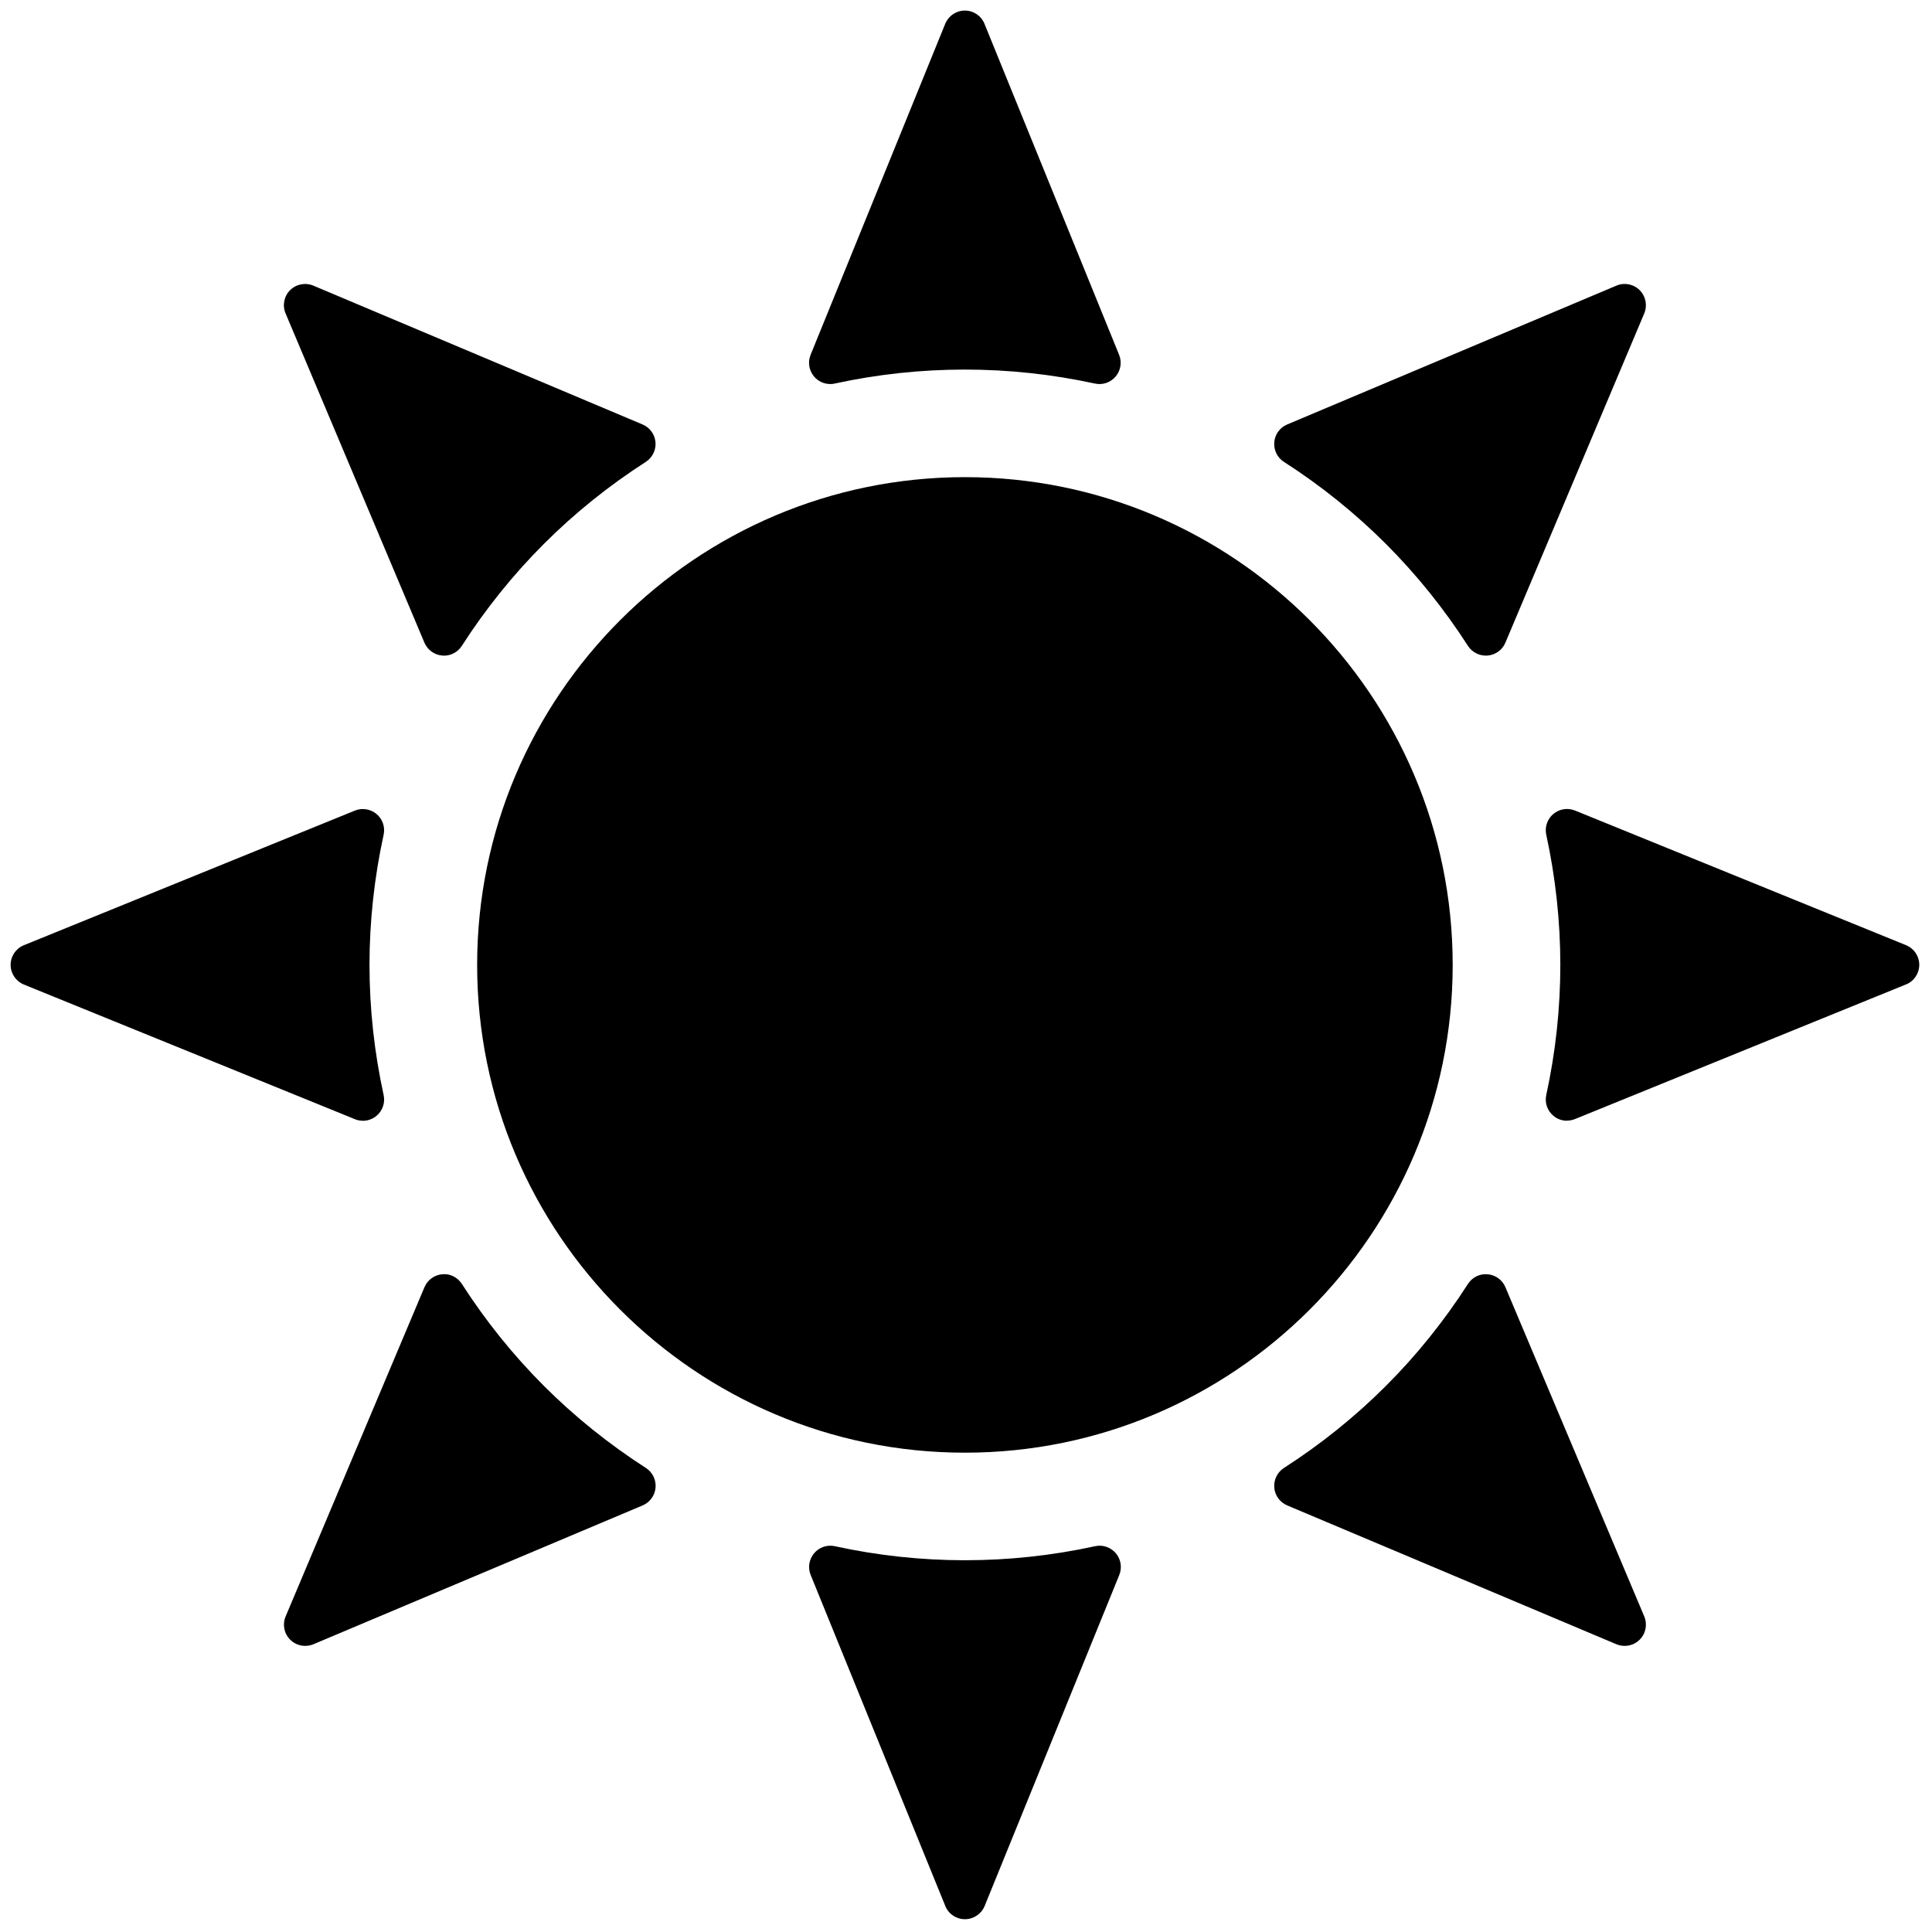 <!-- Generated by IcoMoon.io -->
<svg version="1.1" xmlns="http://www.w3.org/2000/svg" width="32" height="32" viewBox="0 0 32 32">
<path d="M15.982 24.061c-4.455 0-8.079-3.624-8.079-8.079s3.624-8.079 8.079-8.079c4.455 0 8.079 3.624 8.079 8.079s-3.624 8.079-8.079 8.079z"></path>
<path d="M13.752 6.361c-0.103 0-0.201-0.045-0.269-0.125-0.084-0.1-0.106-0.238-0.057-0.359l2.23-5.483c0.054-0.132 0.182-0.219 0.325-0.219s0.272 0.087 0.325 0.219l2.23 5.483c0.049 0.121 0.027 0.259-0.057 0.359s-0.216 0.145-0.344 0.117c-1.421-0.309-2.89-0.309-4.31 0-0.025 0.006-0.050 0.008-0.074 0.008z"></path>
<path d="M15.982 31.788c-0.143 0-0.272-0.086-0.325-0.219l-2.23-5.483c-0.049-0.121-0.027-0.259 0.057-0.359s0.216-0.145 0.344-0.117c1.42 0.31 2.889 0.31 4.31 0 0.128-0.028 0.26 0.018 0.344 0.117s0.106 0.238 0.057 0.359l-2.23 5.483c-0.054 0.132-0.183 0.219-0.326 0.219z"></path>
<path d="M6.010 18.563c-0.045 0-0.090-0.008-0.132-0.026l-5.483-2.23c-0.132-0.054-0.219-0.183-0.219-0.326s0.087-0.272 0.219-0.325l5.483-2.23c0.12-0.049 0.259-0.027 0.359 0.057s0.145 0.216 0.117 0.344c-0.155 0.71-0.234 1.435-0.234 2.155s0.079 1.445 0.234 2.155c0.028 0.127-0.017 0.26-0.117 0.344-0.065 0.054-0.145 0.083-0.227 0.083z"></path>
<path d="M25.954 18.563c-0.081 0-0.162-0.028-0.226-0.083-0.1-0.084-0.145-0.216-0.117-0.344 0.155-0.71 0.233-1.436 0.233-2.155s-0.079-1.445-0.233-2.155c-0.028-0.127 0.017-0.26 0.117-0.344s0.237-0.106 0.359-0.057l5.483 2.23c0.132 0.054 0.219 0.182 0.219 0.325s-0.086 0.272-0.219 0.325l-5.483 2.23c-0.043 0.017-0.088 0.026-0.132 0.026z"></path>
<path d="M7.354 10.859c-0.010 0-0.020-0-0.030-0.001-0.13-0.011-0.243-0.093-0.294-0.213l-2.3-5.454c-0.056-0.132-0.026-0.284 0.075-0.385s0.254-0.13 0.385-0.075l5.454 2.3c0.12 0.051 0.202 0.164 0.213 0.293s-0.051 0.255-0.16 0.326c-0.612 0.393-1.18 0.85-1.689 1.359s-0.966 1.077-1.359 1.689c-0.065 0.101-0.177 0.162-0.295 0.162z"></path>
<path d="M26.91 27.261c-0.046 0-0.092-0.009-0.137-0.027l-5.454-2.3c-0.12-0.051-0.202-0.164-0.213-0.294s0.051-0.255 0.16-0.326c0.613-0.394 1.181-0.851 1.689-1.359v0c0.508-0.507 0.965-1.076 1.359-1.689 0.071-0.11 0.194-0.172 0.326-0.16 0.13 0.011 0.243 0.093 0.294 0.213l2.3 5.454c0.055 0.132 0.026 0.284-0.076 0.385-0.067 0.068-0.157 0.103-0.249 0.103z"></path>
<path d="M24.61 10.859c-0.119 0-0.23-0.060-0.296-0.161-0.394-0.613-0.851-1.181-1.359-1.689v0c-0.508-0.508-1.077-0.966-1.689-1.359-0.11-0.070-0.171-0.196-0.16-0.326s0.093-0.243 0.213-0.293l5.454-2.3c0.131-0.056 0.284-0.026 0.385 0.075s0.131 0.253 0.076 0.385l-2.3 5.454c-0.051 0.12-0.164 0.202-0.294 0.213-0.010 0.001-0.020 0.001-0.030 0.001z"></path>
<path d="M5.054 27.261c-0.091 0-0.181-0.036-0.248-0.103-0.101-0.101-0.131-0.253-0.075-0.385l2.3-5.454c0.051-0.12 0.164-0.202 0.293-0.213 0.13-0.015 0.255 0.051 0.326 0.16 0.393 0.612 0.85 1.18 1.359 1.689v0c0.508 0.508 1.076 0.965 1.689 1.359 0.11 0.071 0.171 0.196 0.16 0.326s-0.093 0.243-0.213 0.294l-5.454 2.3c-0.044 0.018-0.090 0.027-0.137 0.027z"></path>
</svg>
